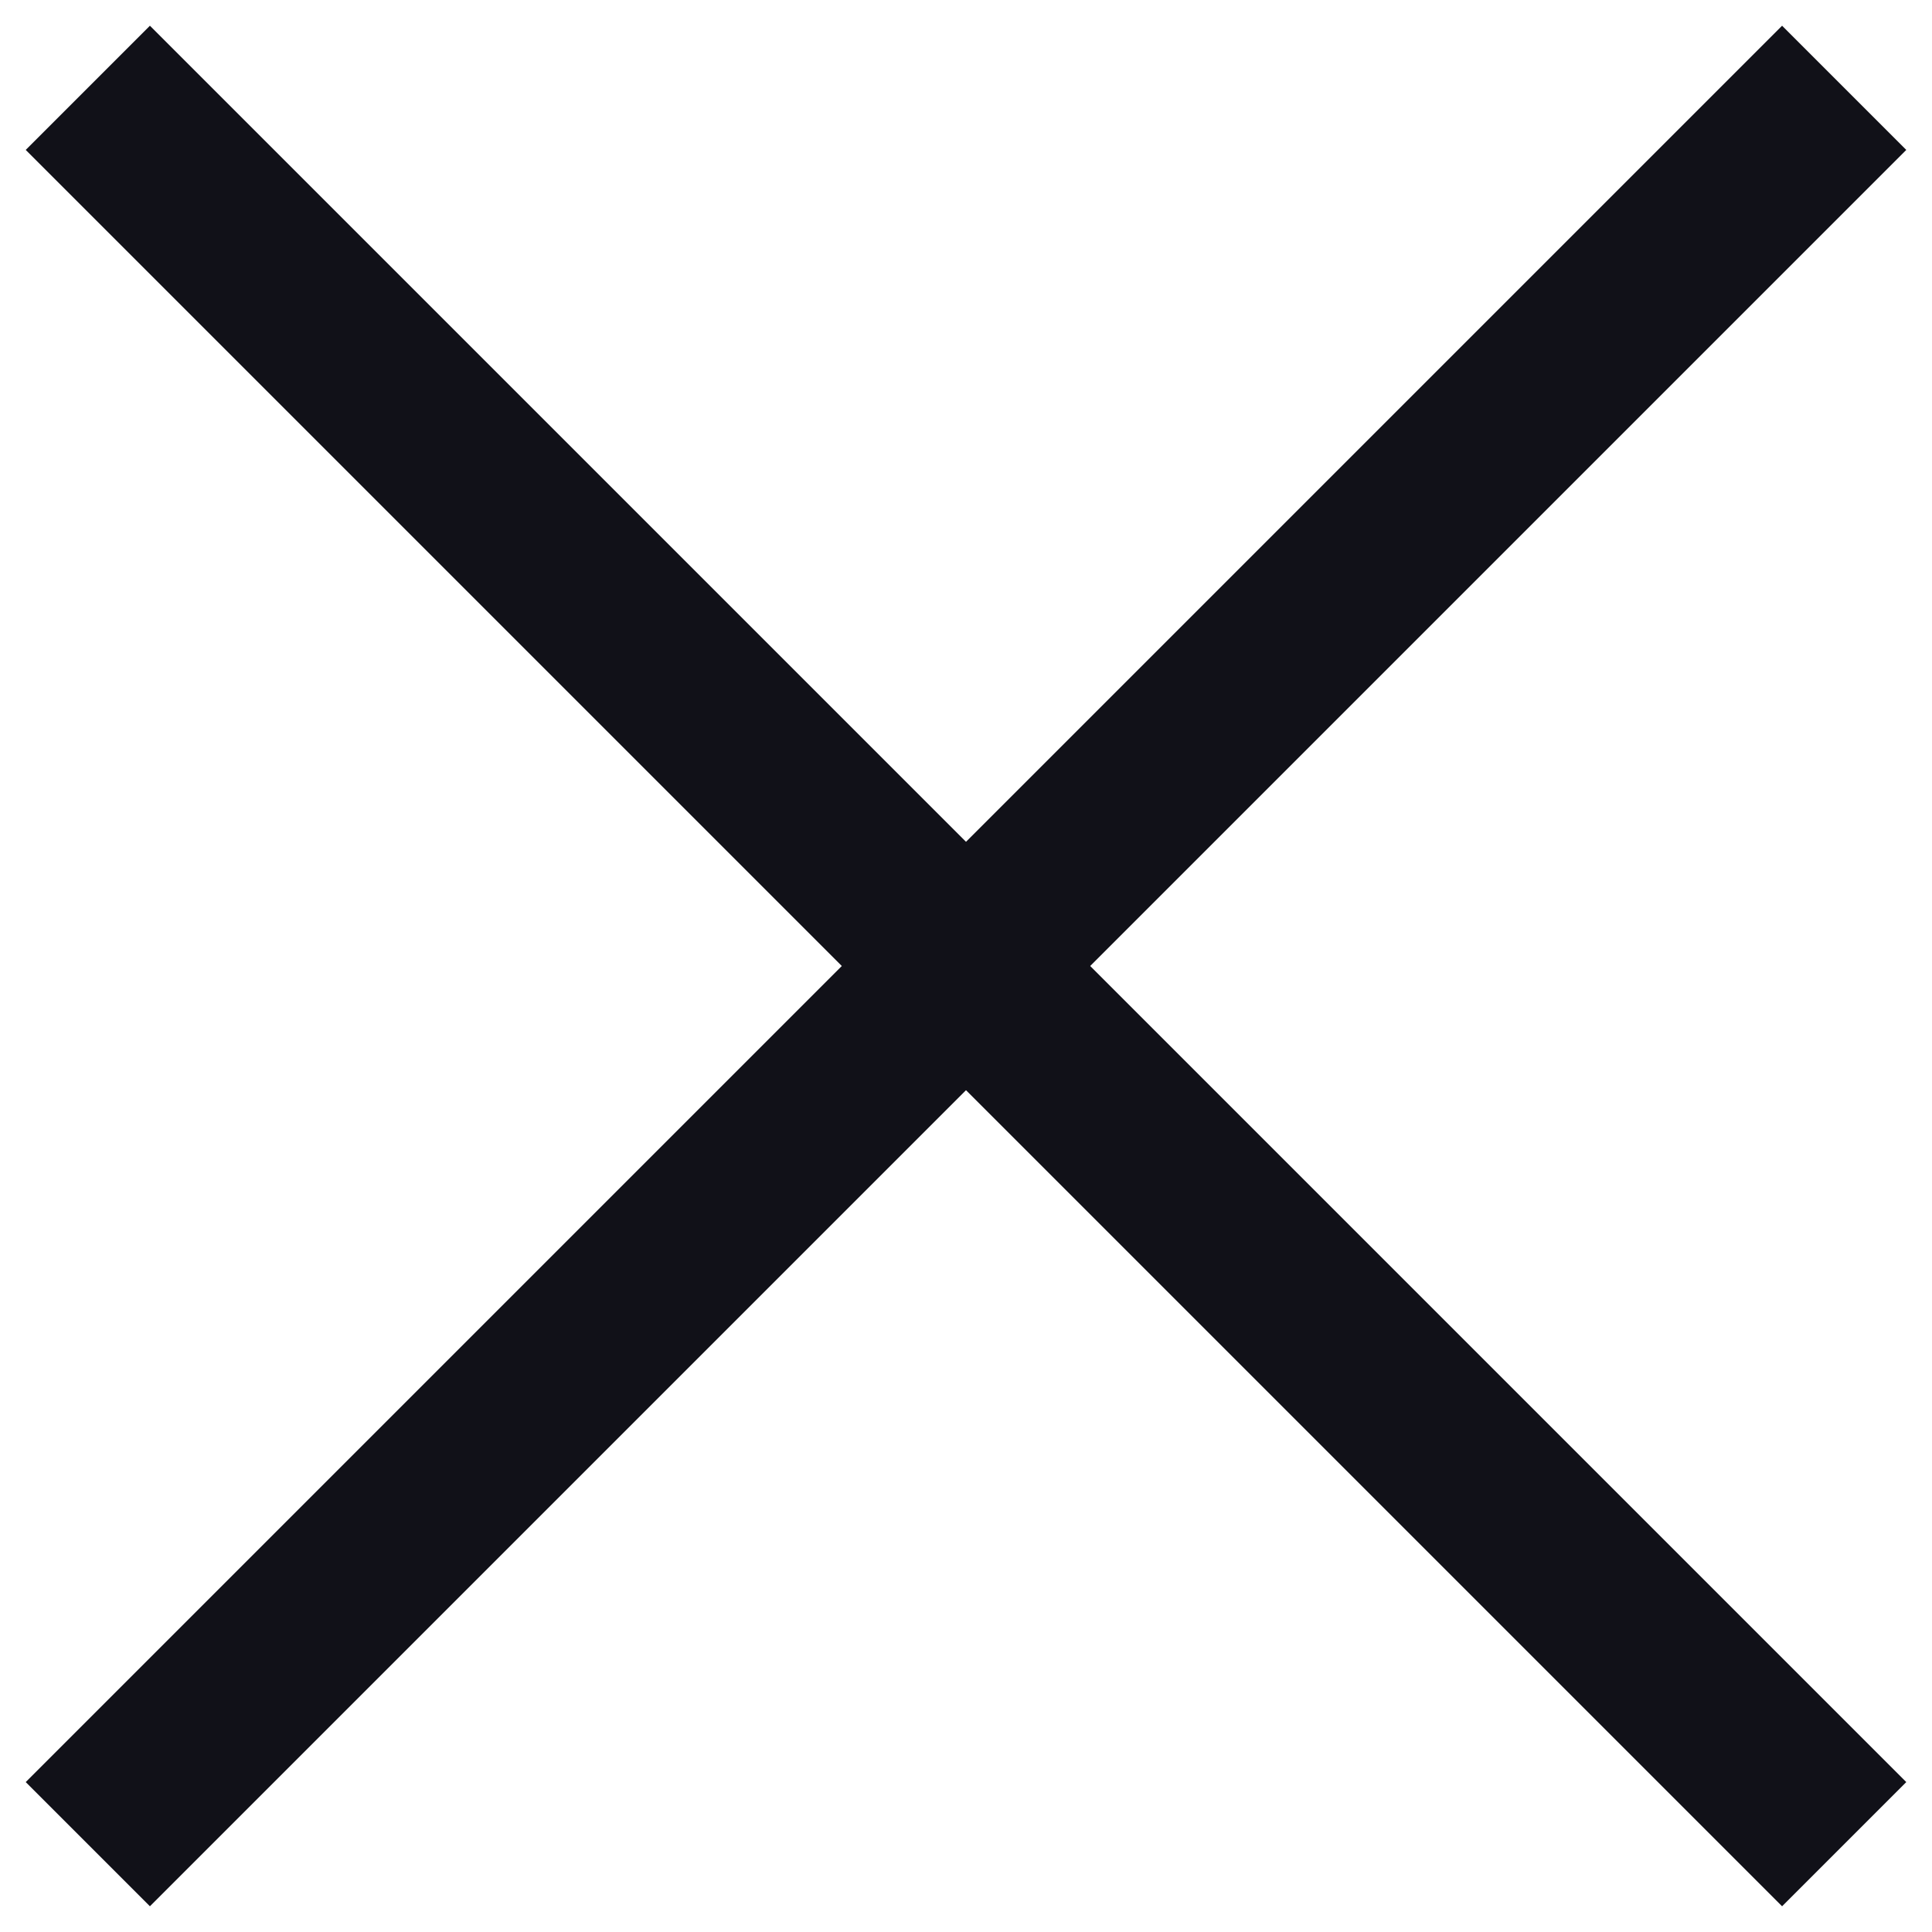 <svg width="11" height="11" viewBox="0 0 11 11" fill="none" xmlns="http://www.w3.org/2000/svg">
<path d="M5.5 5.5L0.5 10.5L5.5 5.5ZM5.5 5.5L0.5 0.5L5.5 5.5ZM5.5 5.5L10.5 0.5L5.5 5.5ZM5.5 5.5L10.5 10.5L5.5 5.5Z" stroke="#111118" stroke-linecap="round"/>
</svg>

